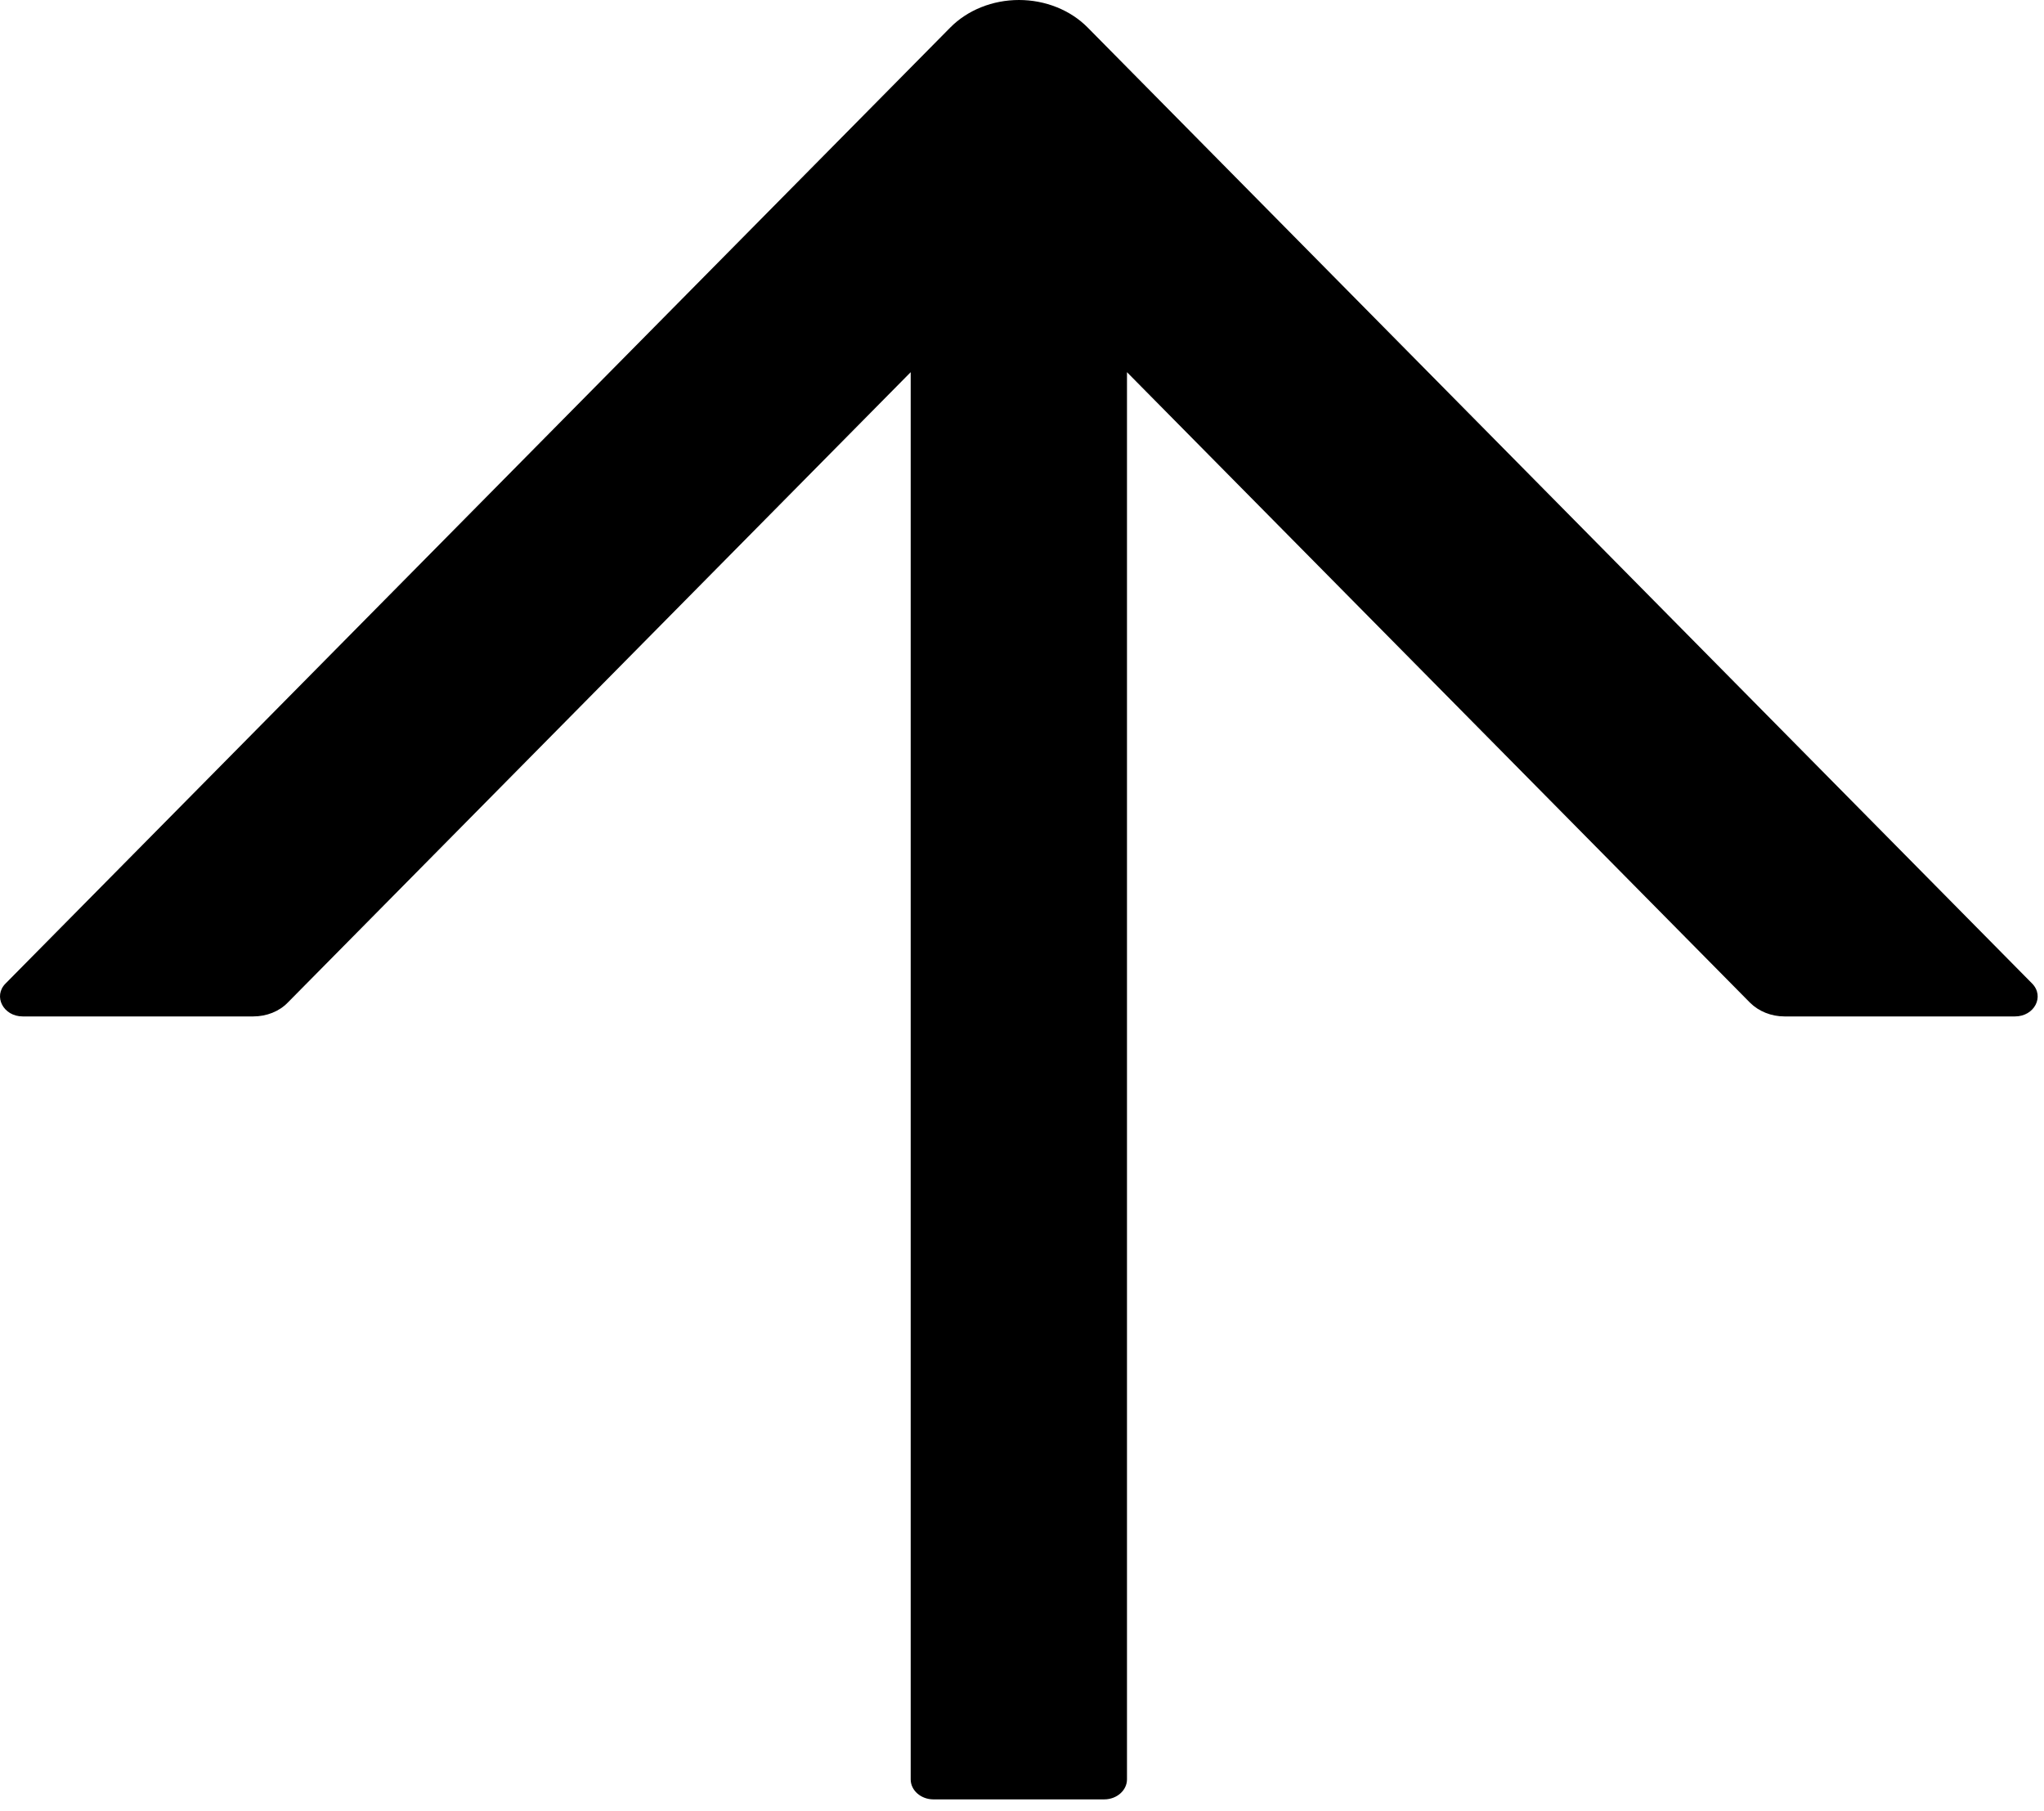<svg width="149" height="132" viewBox="0 0 149 132" fill="none" xmlns="http://www.w3.org/2000/svg">
<path d="M146.885 74.093H130.079C129.125 74.093 128.212 73.729 127.569 73.091L82.153 27.13V129.71C82.153 130.511 81.406 131.167 80.494 131.167H68.045C67.132 131.167 66.386 130.511 66.386 129.71V27.13L20.97 73.091C20.348 73.729 19.435 74.093 18.46 74.093H1.654C0.244 74.093 -0.524 72.618 0.41 71.689L69.269 2.009C69.892 1.378 70.661 0.872 71.526 0.526C72.39 0.179 73.329 -6.31543e-05 74.28 -6.31543e-05C75.23 -6.31543e-05 76.169 0.179 77.034 0.526C77.898 0.872 78.668 1.378 79.29 2.009L148.129 71.689C149.063 72.636 148.295 74.093 146.885 74.093Z" fill="black"/>
</svg>
